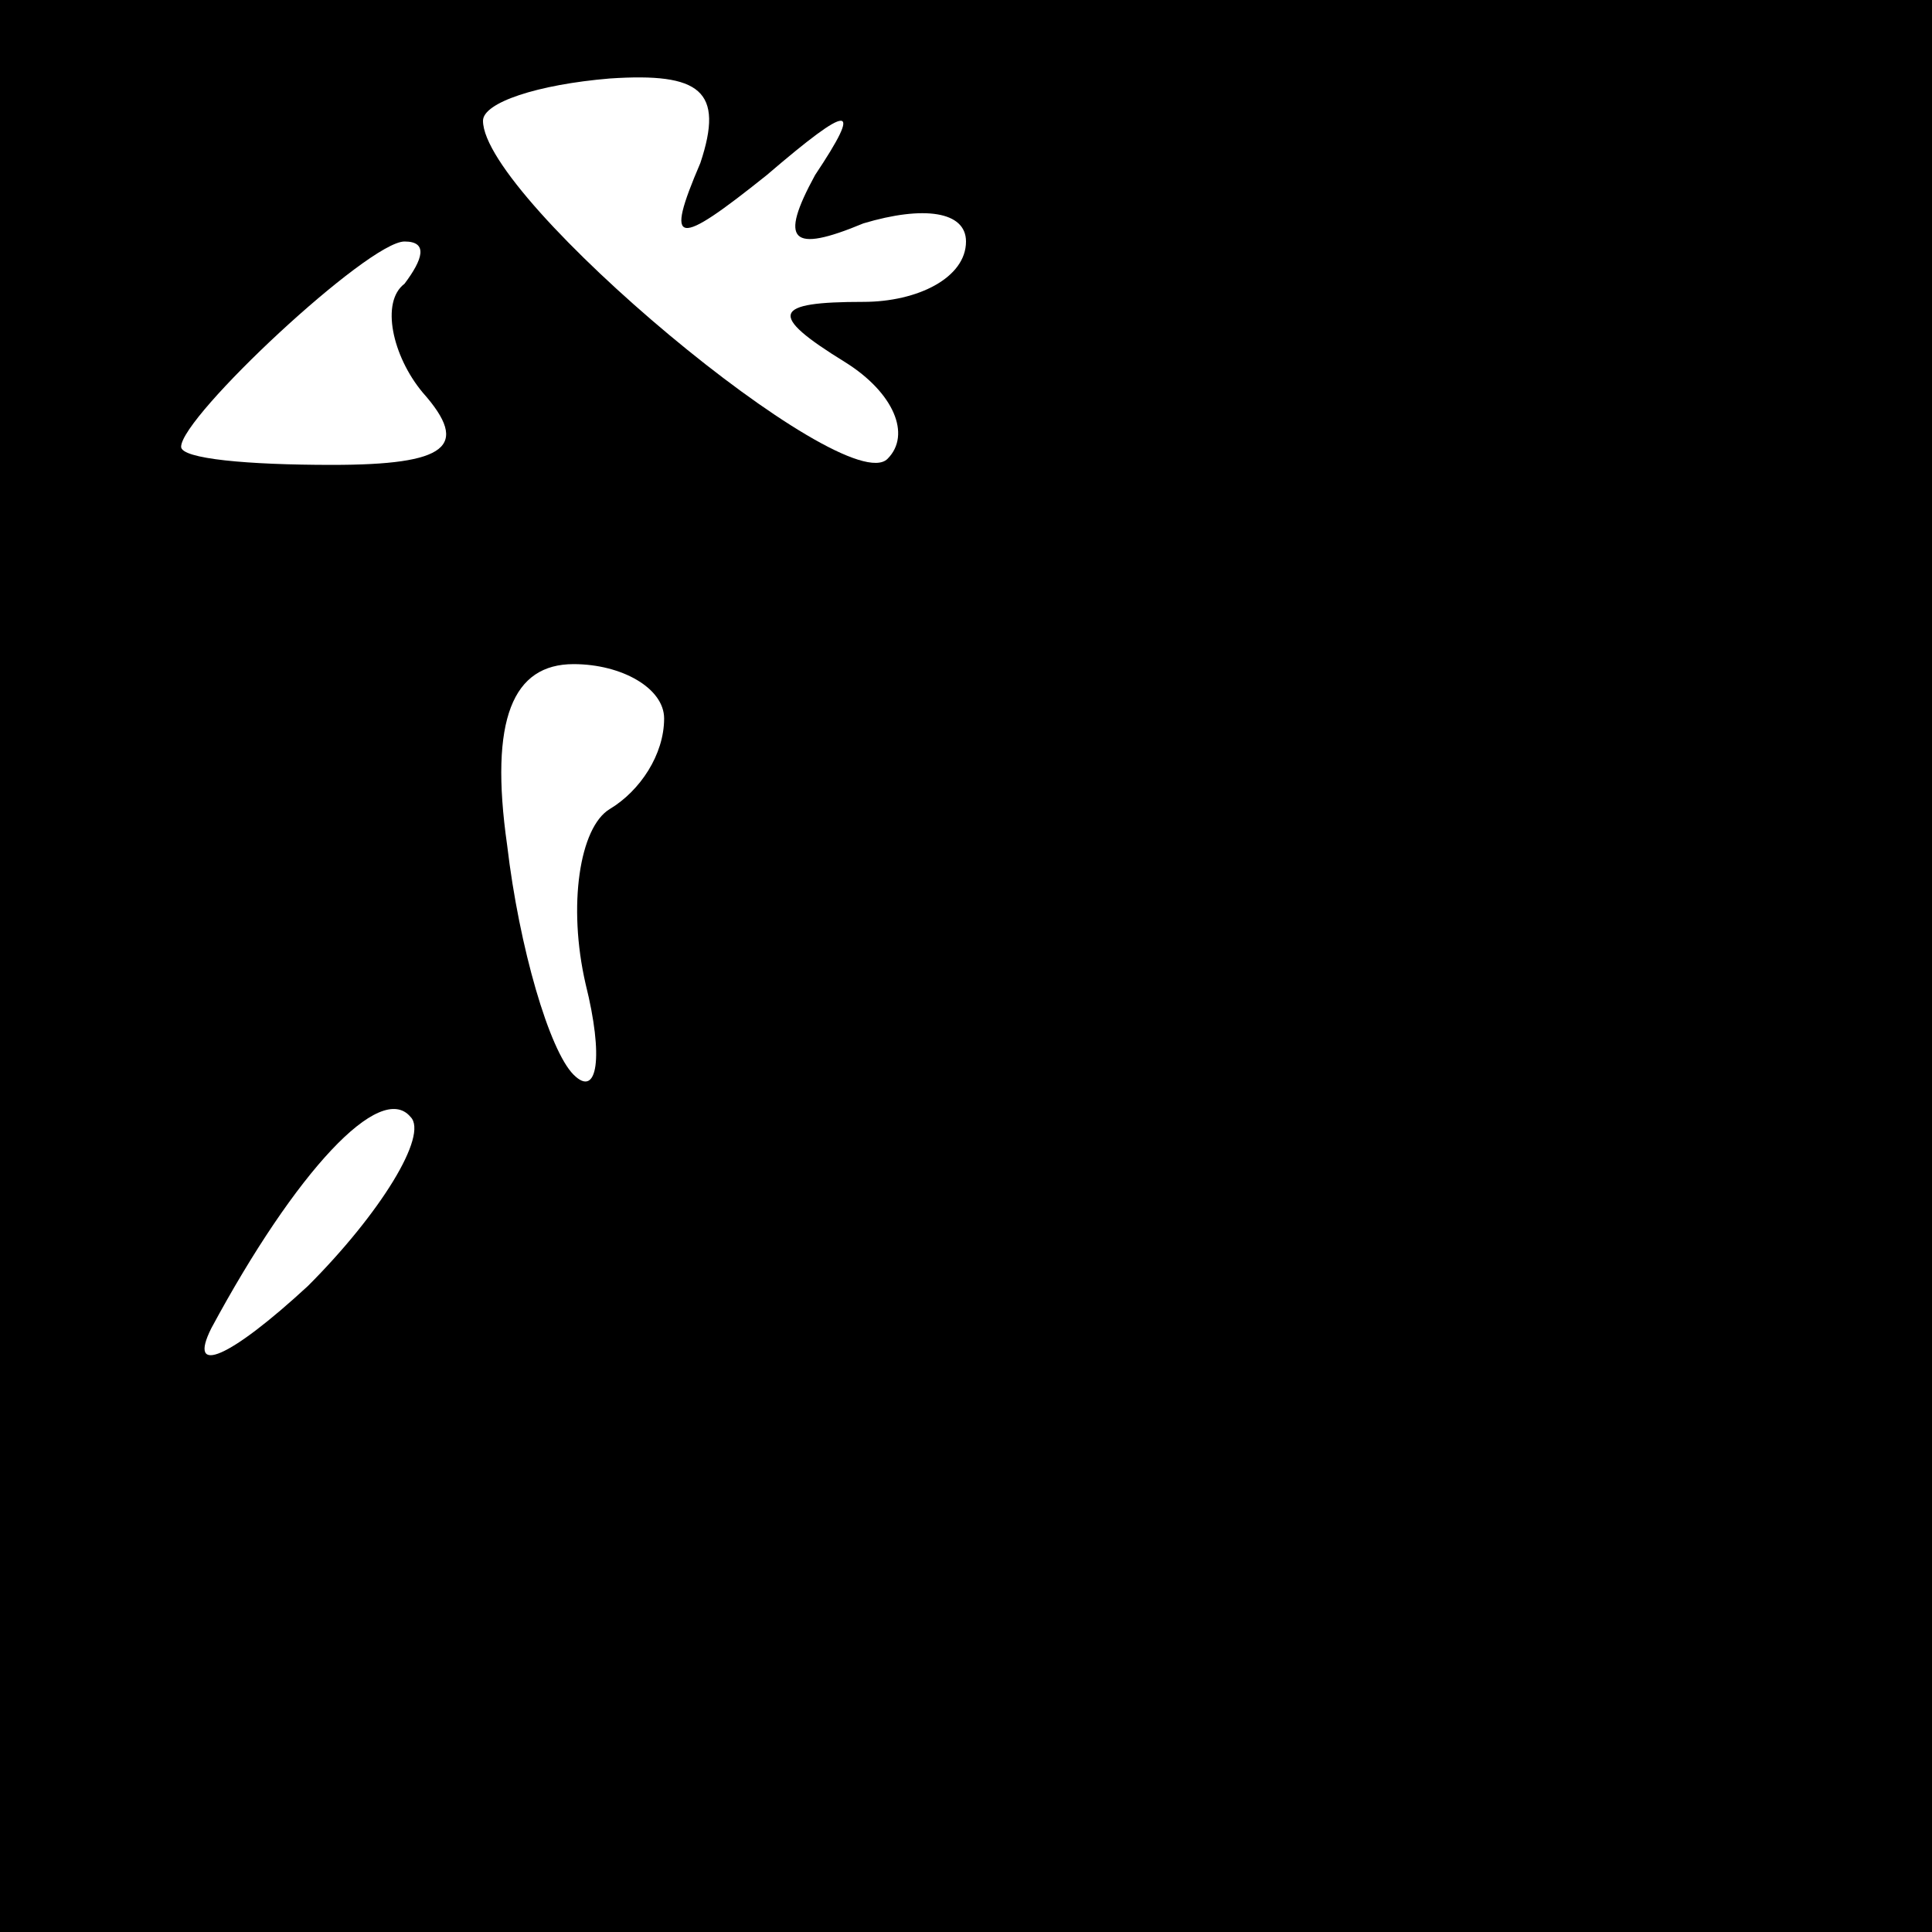 <?xml version="1.0" standalone="no"?>
<!DOCTYPE svg PUBLIC "-//W3C//DTD SVG 20010904//EN"
 "http://www.w3.org/TR/2001/REC-SVG-20010904/DTD/svg10.dtd">
<svg version="1.0" xmlns="http://www.w3.org/2000/svg"
 width="32pt" height="32pt" viewBox="0 0 32 32"
 preserveAspectRatio="xMidYMid meet">
<rect x="0" y="0" width="32" height="32" fill="#808080" stroke="none"/>
<g transform="translate(0,32) scale(0.1,-0.1)"
fill="#000000" stroke="none">
<path fill="#000000" stroke="none" d="M0 160 l0 -160 160 0 160 0 0 160 0
160 -160 0 -160 0 0 -160z"/>
<path fill="#ffffff" stroke="none" d="M116 293 c-6 -14 -4 -14 11 -2 14 12
16 12 8 0 -6 -11 -4 -13 8 -8 10 3 17 2 17 -3 0 -6 -8 -10 -17 -10 -15 0 -16
-2 -3 -10 8 -5 11 -12 7 -16 -7 -7 -67 43 -67 56 0 3 9 6 21 7 15 1 19 -2 15
-14z"/>
<path fill="#ffffff" stroke="none" d="M67 273 c-4 -3 -2 -12 3 -18 8 -9 4
-12 -15 -12 -14 0 -25 1 -25 3 0 5 31 34 37 34 4 0 3 -3 0 -7z"/>
<path fill="#ffffff" stroke="none" d="M110 201 c0 -6 -4 -12 -9 -15 -5 -3 -7
-16 -4 -29 3 -12 2 -19 -2 -15 -4 4 -9 21 -11 38 -3 21 1 30 11 30 8 0 15 -4
15 -9z"/>
<path fill="#ffffff" stroke="none" d="M51 107 c-13 -12 -20 -15 -16 -7 14 26
28 41 33 35 3 -3 -5 -16 -17 -28z"/>
</g>
</svg>
